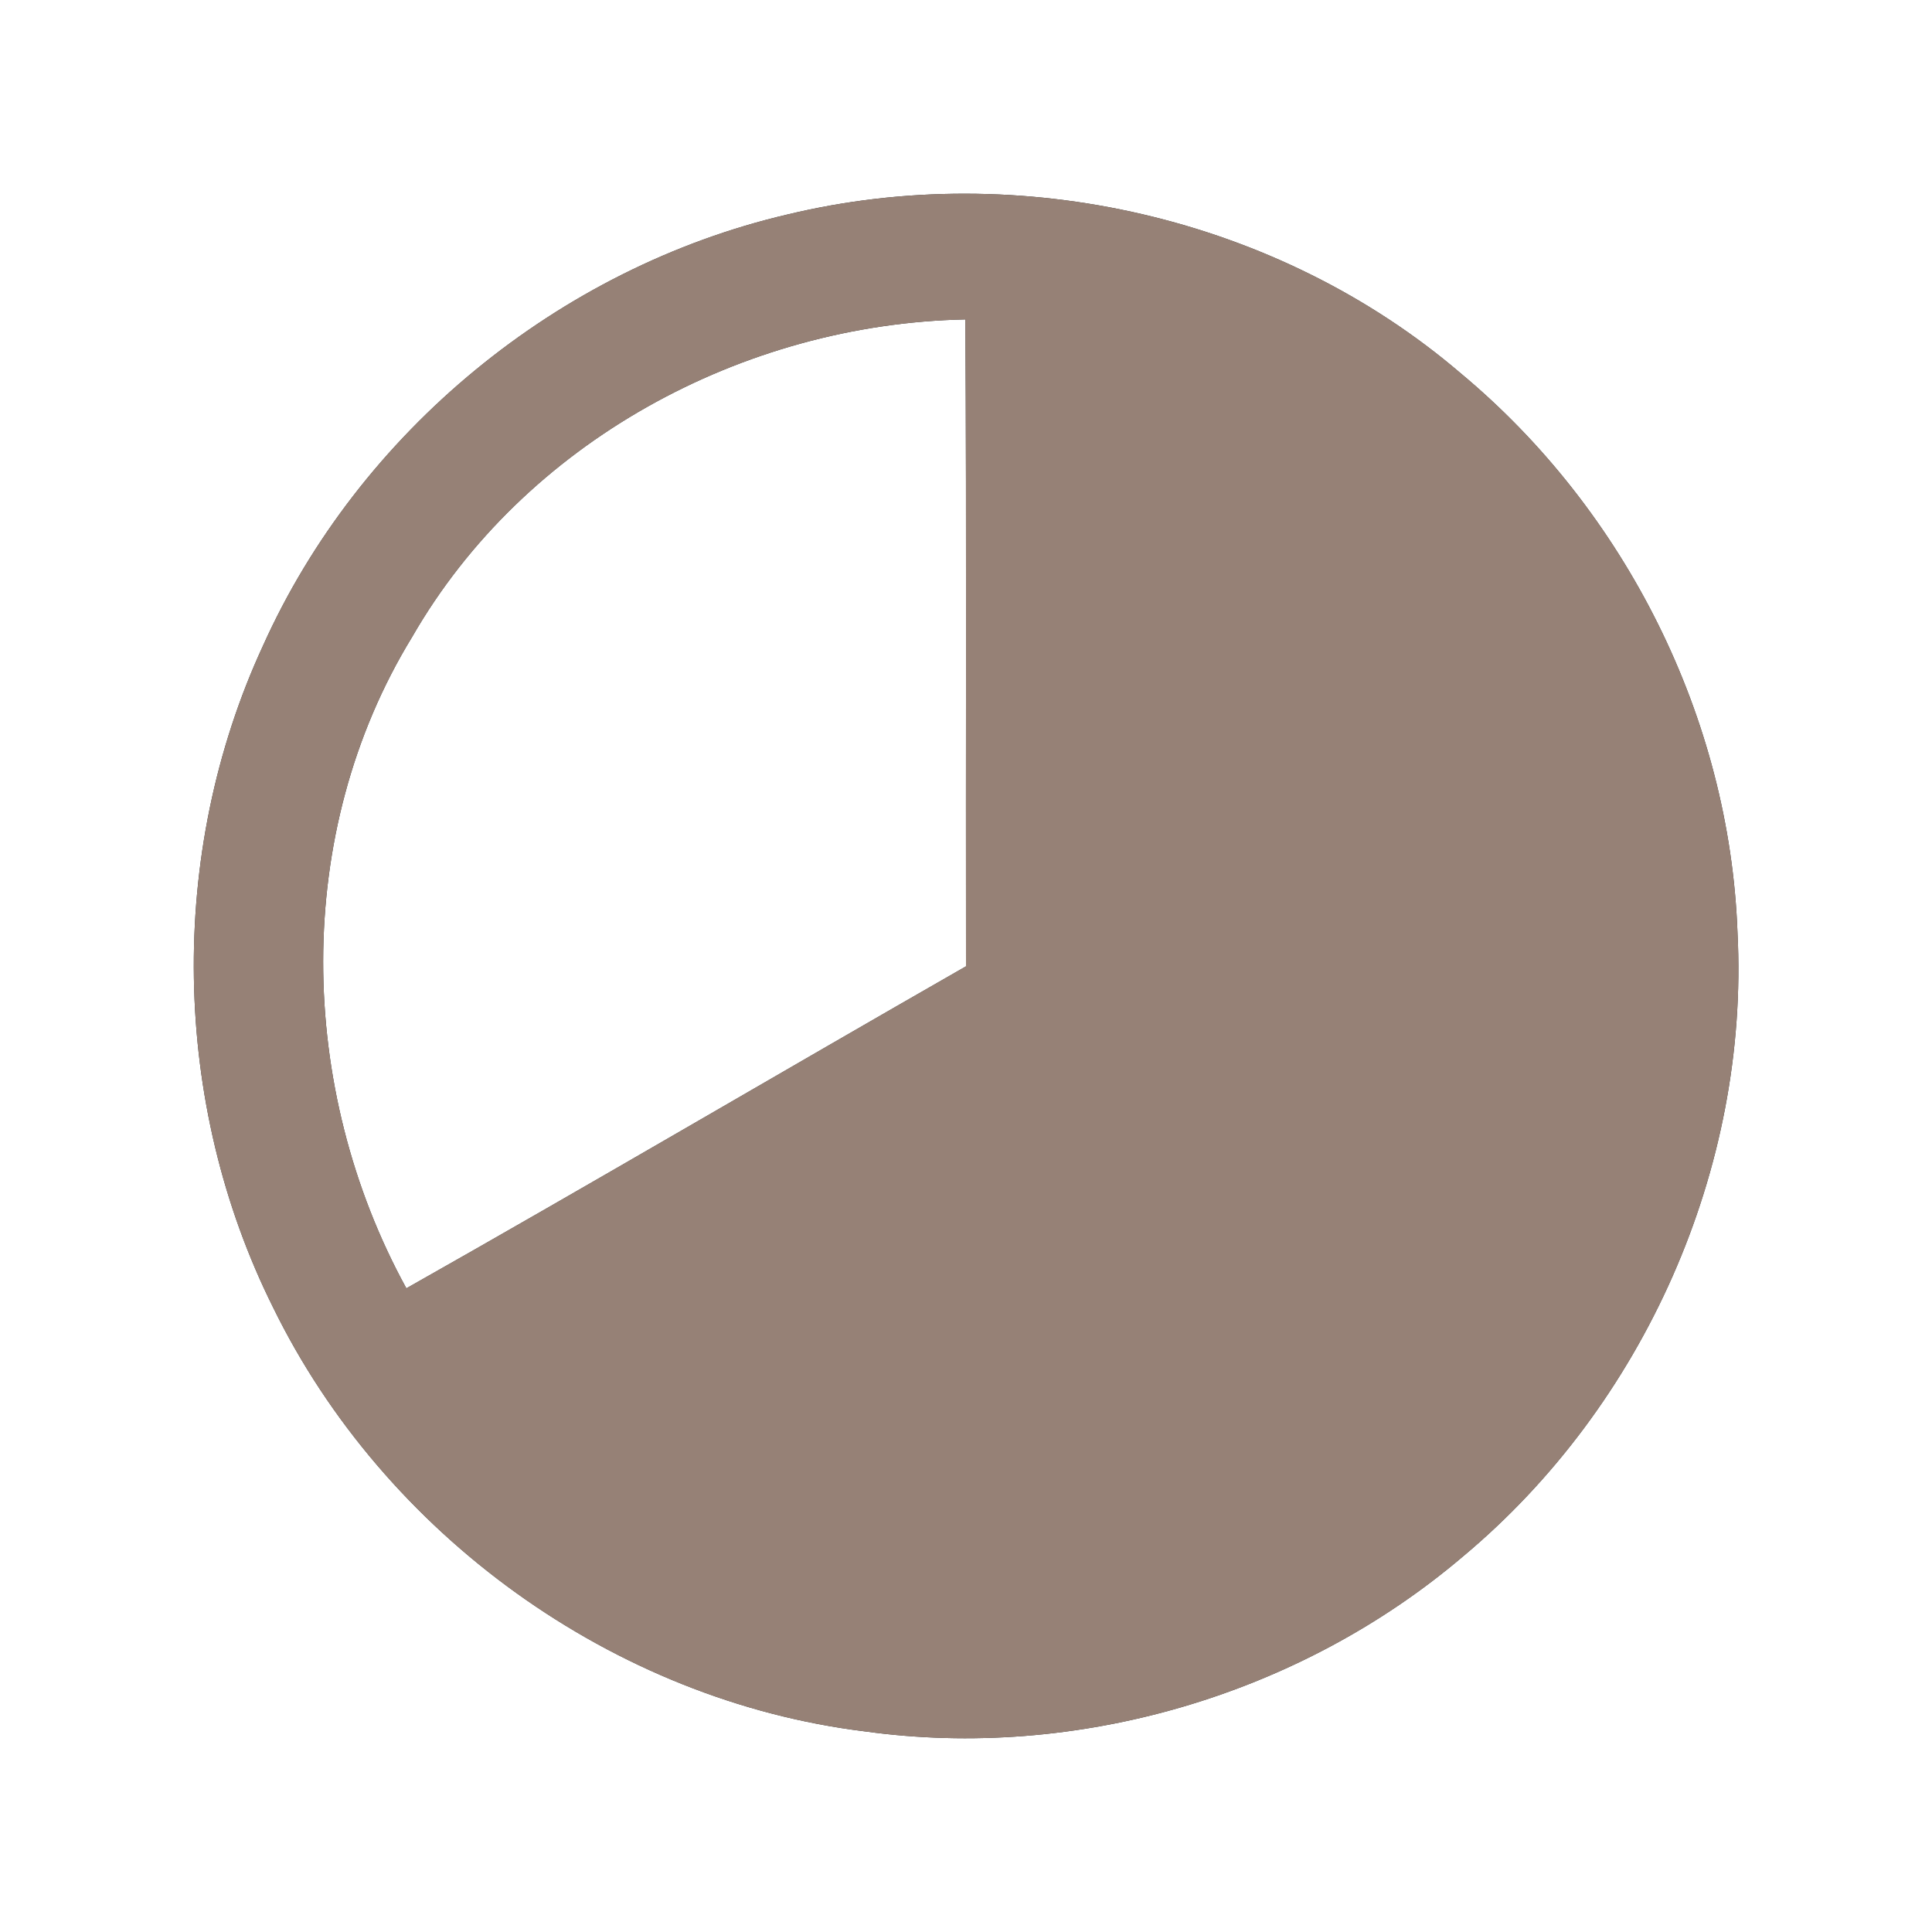 <?xml version="1.0" encoding="UTF-8" ?>
<!DOCTYPE svg PUBLIC "-//W3C//DTD SVG 1.1//EN" "http://www.w3.org/Graphics/SVG/1.1/DTD/svg11.dtd">
<svg width="60pt" height="60pt" viewBox="0 0 60 60" version="1.1" xmlns="http://www.w3.org/2000/svg">
<rect x="0" y="0" width="60" height="60" fill="#333333" stroke="none"/>
<g id="#ffffffff">
<path fill="#ffffff" opacity="1.00" d=" M 0.00 0.00 L 60.00 0.00 L 60.00 60.00 L 0.00 60.00 L 0.00 0.00 M 24.46 6.66 C 17.35 8.32 11.15 13.41 8.16 20.07 C 5.19 26.51 5.32 34.26 8.48 40.60 C 11.93 47.66 19.05 52.81 26.86 53.77 C 33.44 54.68 40.36 52.65 45.43 48.34 C 51.05 43.65 54.33 36.29 53.96 28.97 C 53.72 22.30 50.48 15.85 45.36 11.59 C 39.70 6.75 31.69 4.92 24.46 6.66 Z" />
<path fill="#ffffff" opacity="1.00" d=" M 12.80 19.78 C 16.28 13.73 23.07 10.06 29.98 9.92 C 30.02 16.61 29.99 23.31 30.00 30.01 C 24.20 33.33 18.44 36.72 12.62 40.01 C 9.22 33.81 9.07 25.87 12.80 19.78 Z" />
</g>
<g id="#000000ff">
<path fill="#968176" opacity="1.00" d=" M 24.46 6.66 C 31.69 4.92 39.70 6.75 45.36 11.59 C 50.48 15.85 53.72 22.30 53.96 28.97 C 54.33 36.29 51.05 43.65 45.43 48.34 C 40.36 52.65 33.44 54.68 26.86 53.77 C 19.05 52.81 11.93 47.66 8.48 40.60 C 5.32 34.26 5.19 26.51 8.16 20.07 C 11.15 13.41 17.35 8.32 24.46 6.66 M 12.80 19.78 C 9.07 25.87 9.22 33.81 12.62 40.01 C 18.44 36.72 24.20 33.33 30.00 30.01 C 29.99 23.31 30.02 16.61 29.98 9.92 C 23.07 10.06 16.28 13.73 12.80 19.78 Z" />
</g>
</svg>
